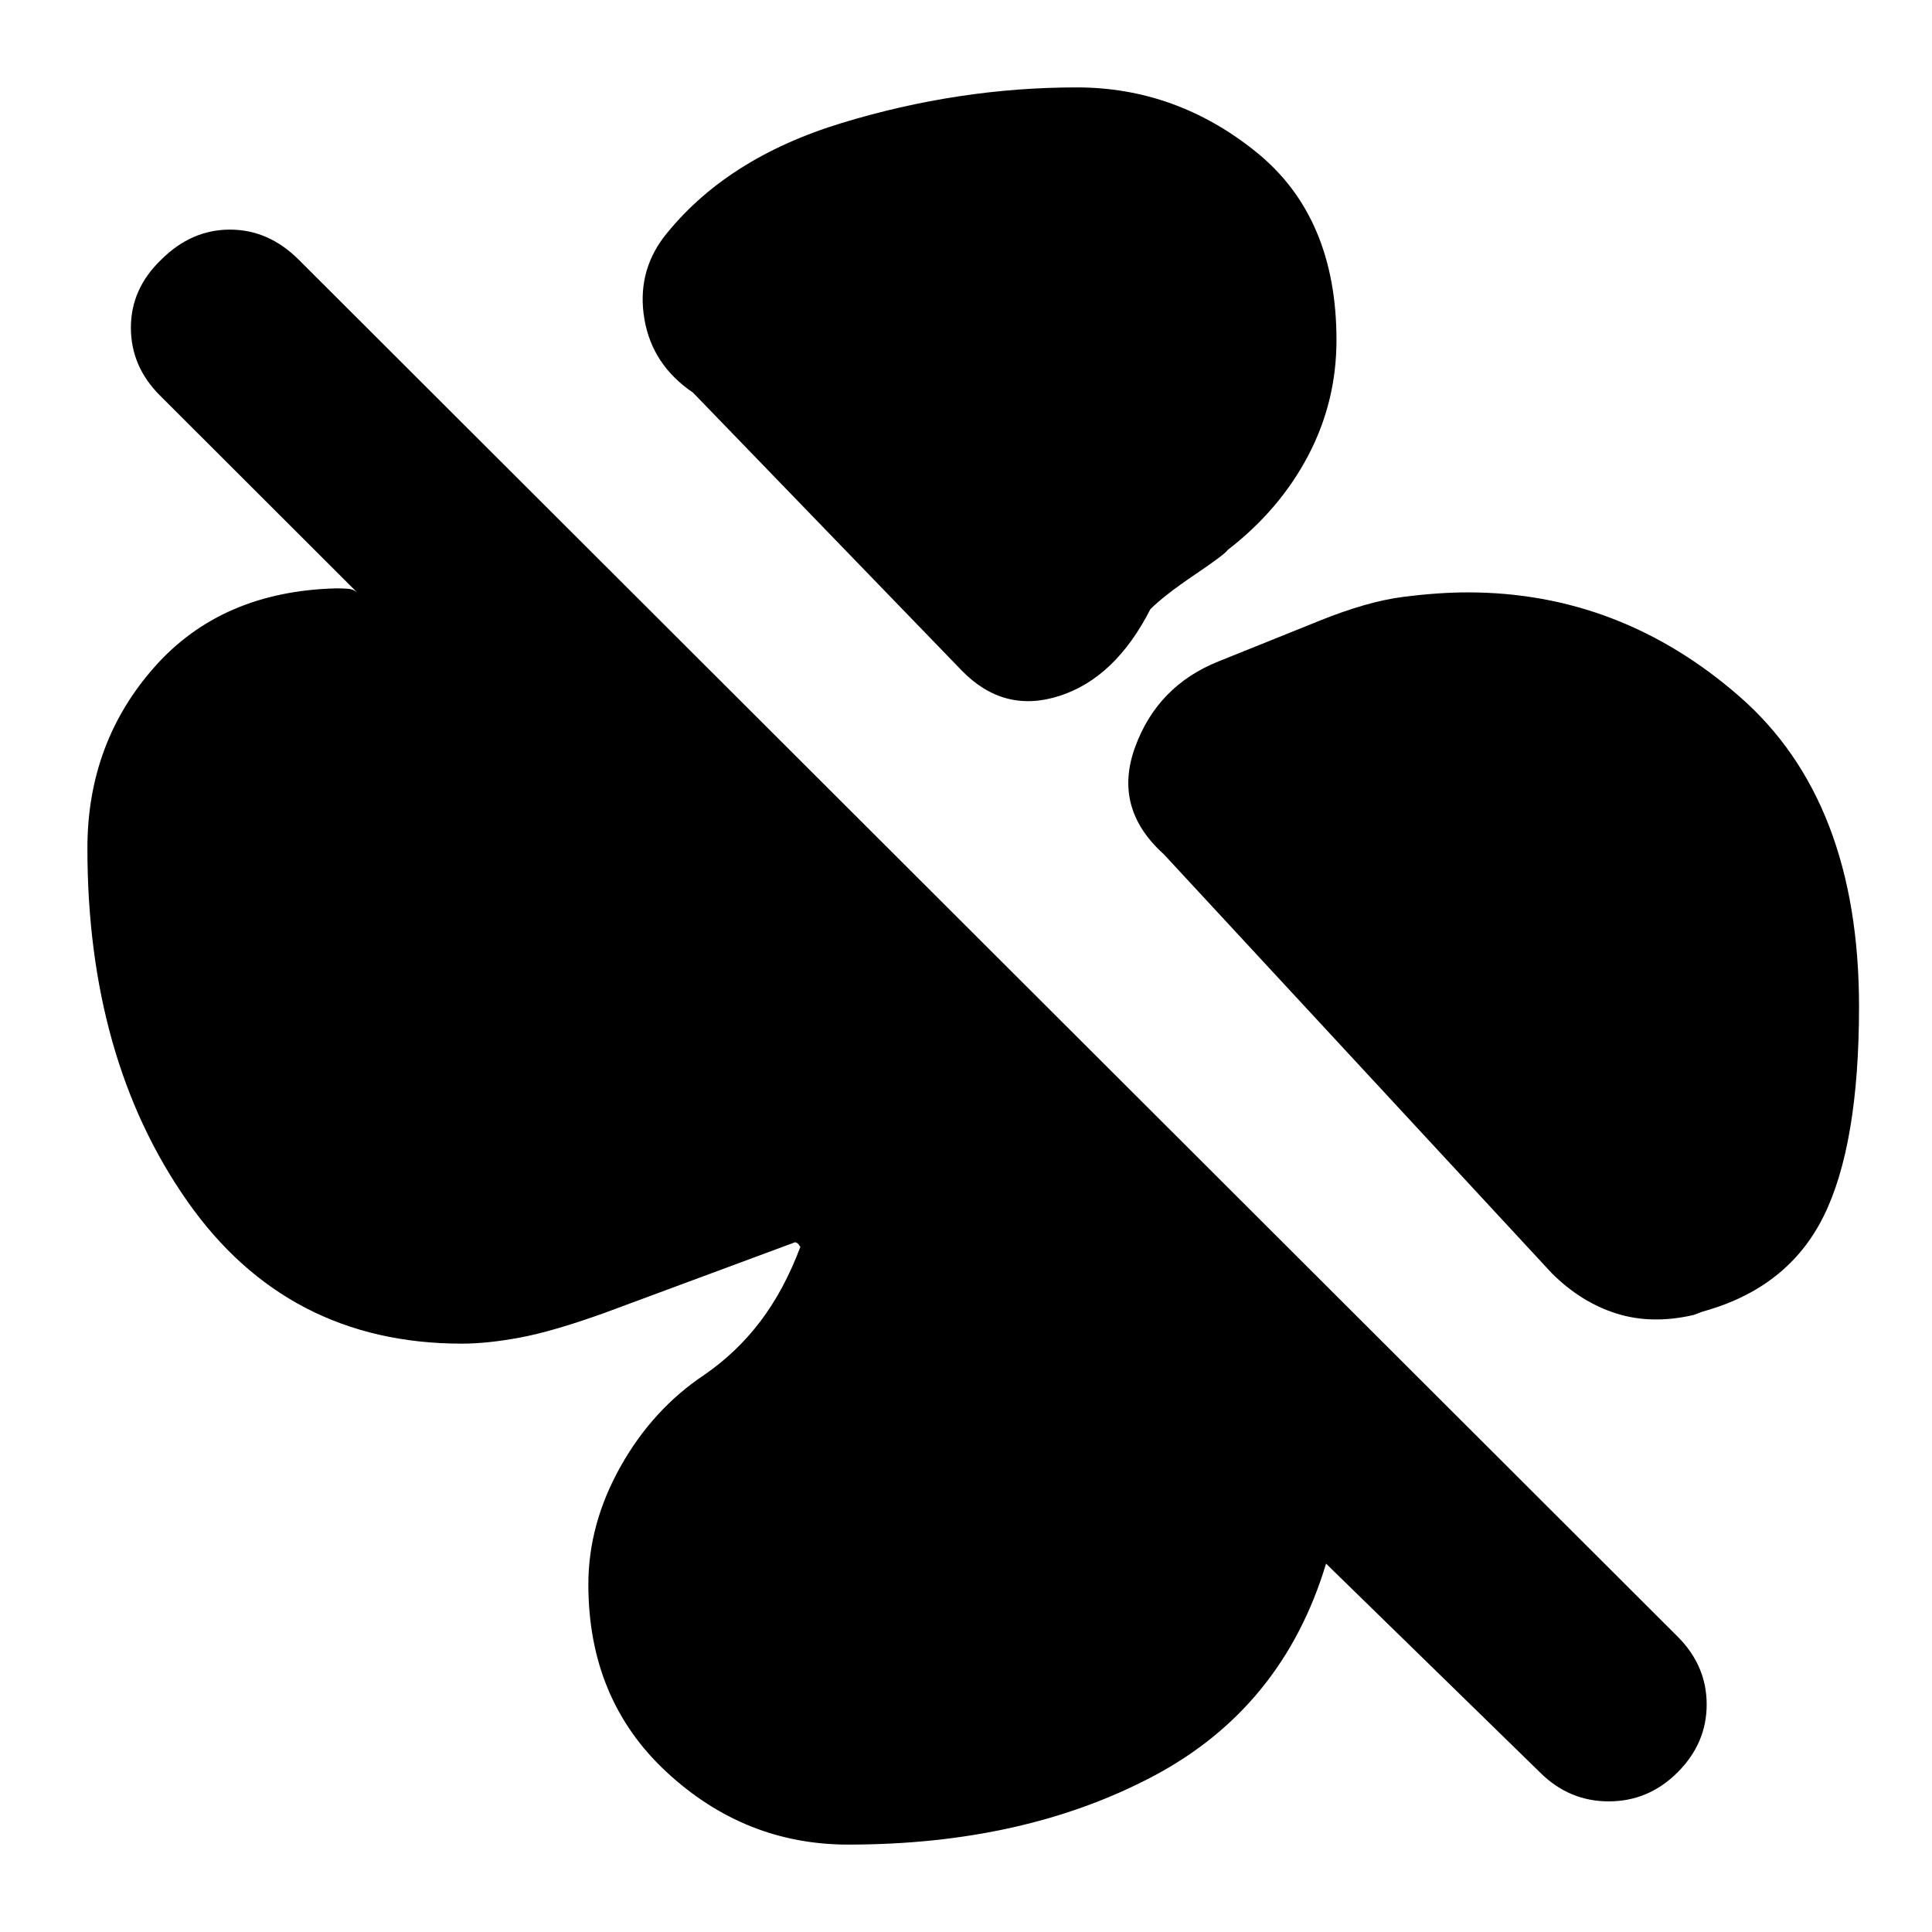 <svg xmlns="http://www.w3.org/2000/svg" height="20" viewBox="0 -960 960 960" width="20"><path d="M664.09-791q0 30.69-14.13 57.52-14.13 26.83-39.96 46.78-1.17 2-16.37 12.29-15.19 10.28-22.02 17.11-17.39 34.13-45.13 43.08-27.74 8.96-48.74-12.74L344.35-764.91q-20.22-13.7-24.13-36.42-3.92-22.72 9.48-40.67 30.65-39.26 88.69-56.92 58.04-17.65 116.57-17.65 49.52 0 89.32 32.18 39.81 32.17 39.81 93.39Zm65.26 125.35q75.78 0 135.09 51.82 59.3 51.83 59.3 154 0 68.79-17.67 104.33-17.68 35.54-59.98 47.2l-4.52 1.69q-20.83 4.83-38.44-.74-17.61-5.56-32.13-20.08L578.3-535.52q-25.39-22.83-14.26-53.28 11.13-30.46 41.53-42.59l50-20.13q23.69-9.57 41.39-11.85 17.69-2.28 32.39-2.28ZM421.48-43.43q-51.39 0-90.26-36.05-38.87-36.04-38.87-93.21 0-30.09 15.98-58.57 15.97-28.48 41.67-45.61 16-11 27.78-26.5 11.78-15.5 19.92-37.06-.44-.44-.81-1.16-.37-.71-1.8-1.15L300-307.48q-25.52 9.13-41.72 12.13-16.19 3-28.76 3-86.87 0-136.48-70.82Q43.43-434 43.43-538.52q0-52.39 33.33-90.05 33.33-37.65 90.37-39.08 3.39 0 5.93.21 2.55.22 4.37 1.79l-97.95-97.83q-14.44-14.43-14.44-33.72 0-19.28 15-33.71 15-15 34.22-15t34.22 15l685.13 684.13q14.43 14.43 14.43 33.72 0 19.28-14.43 33.71-14.44 14.44-34.22 14.44t-34.22-14.44L658.91-183.04q-21.56 71.56-85.82 105.59-64.26 34.02-151.61 34.02Z"/></svg>